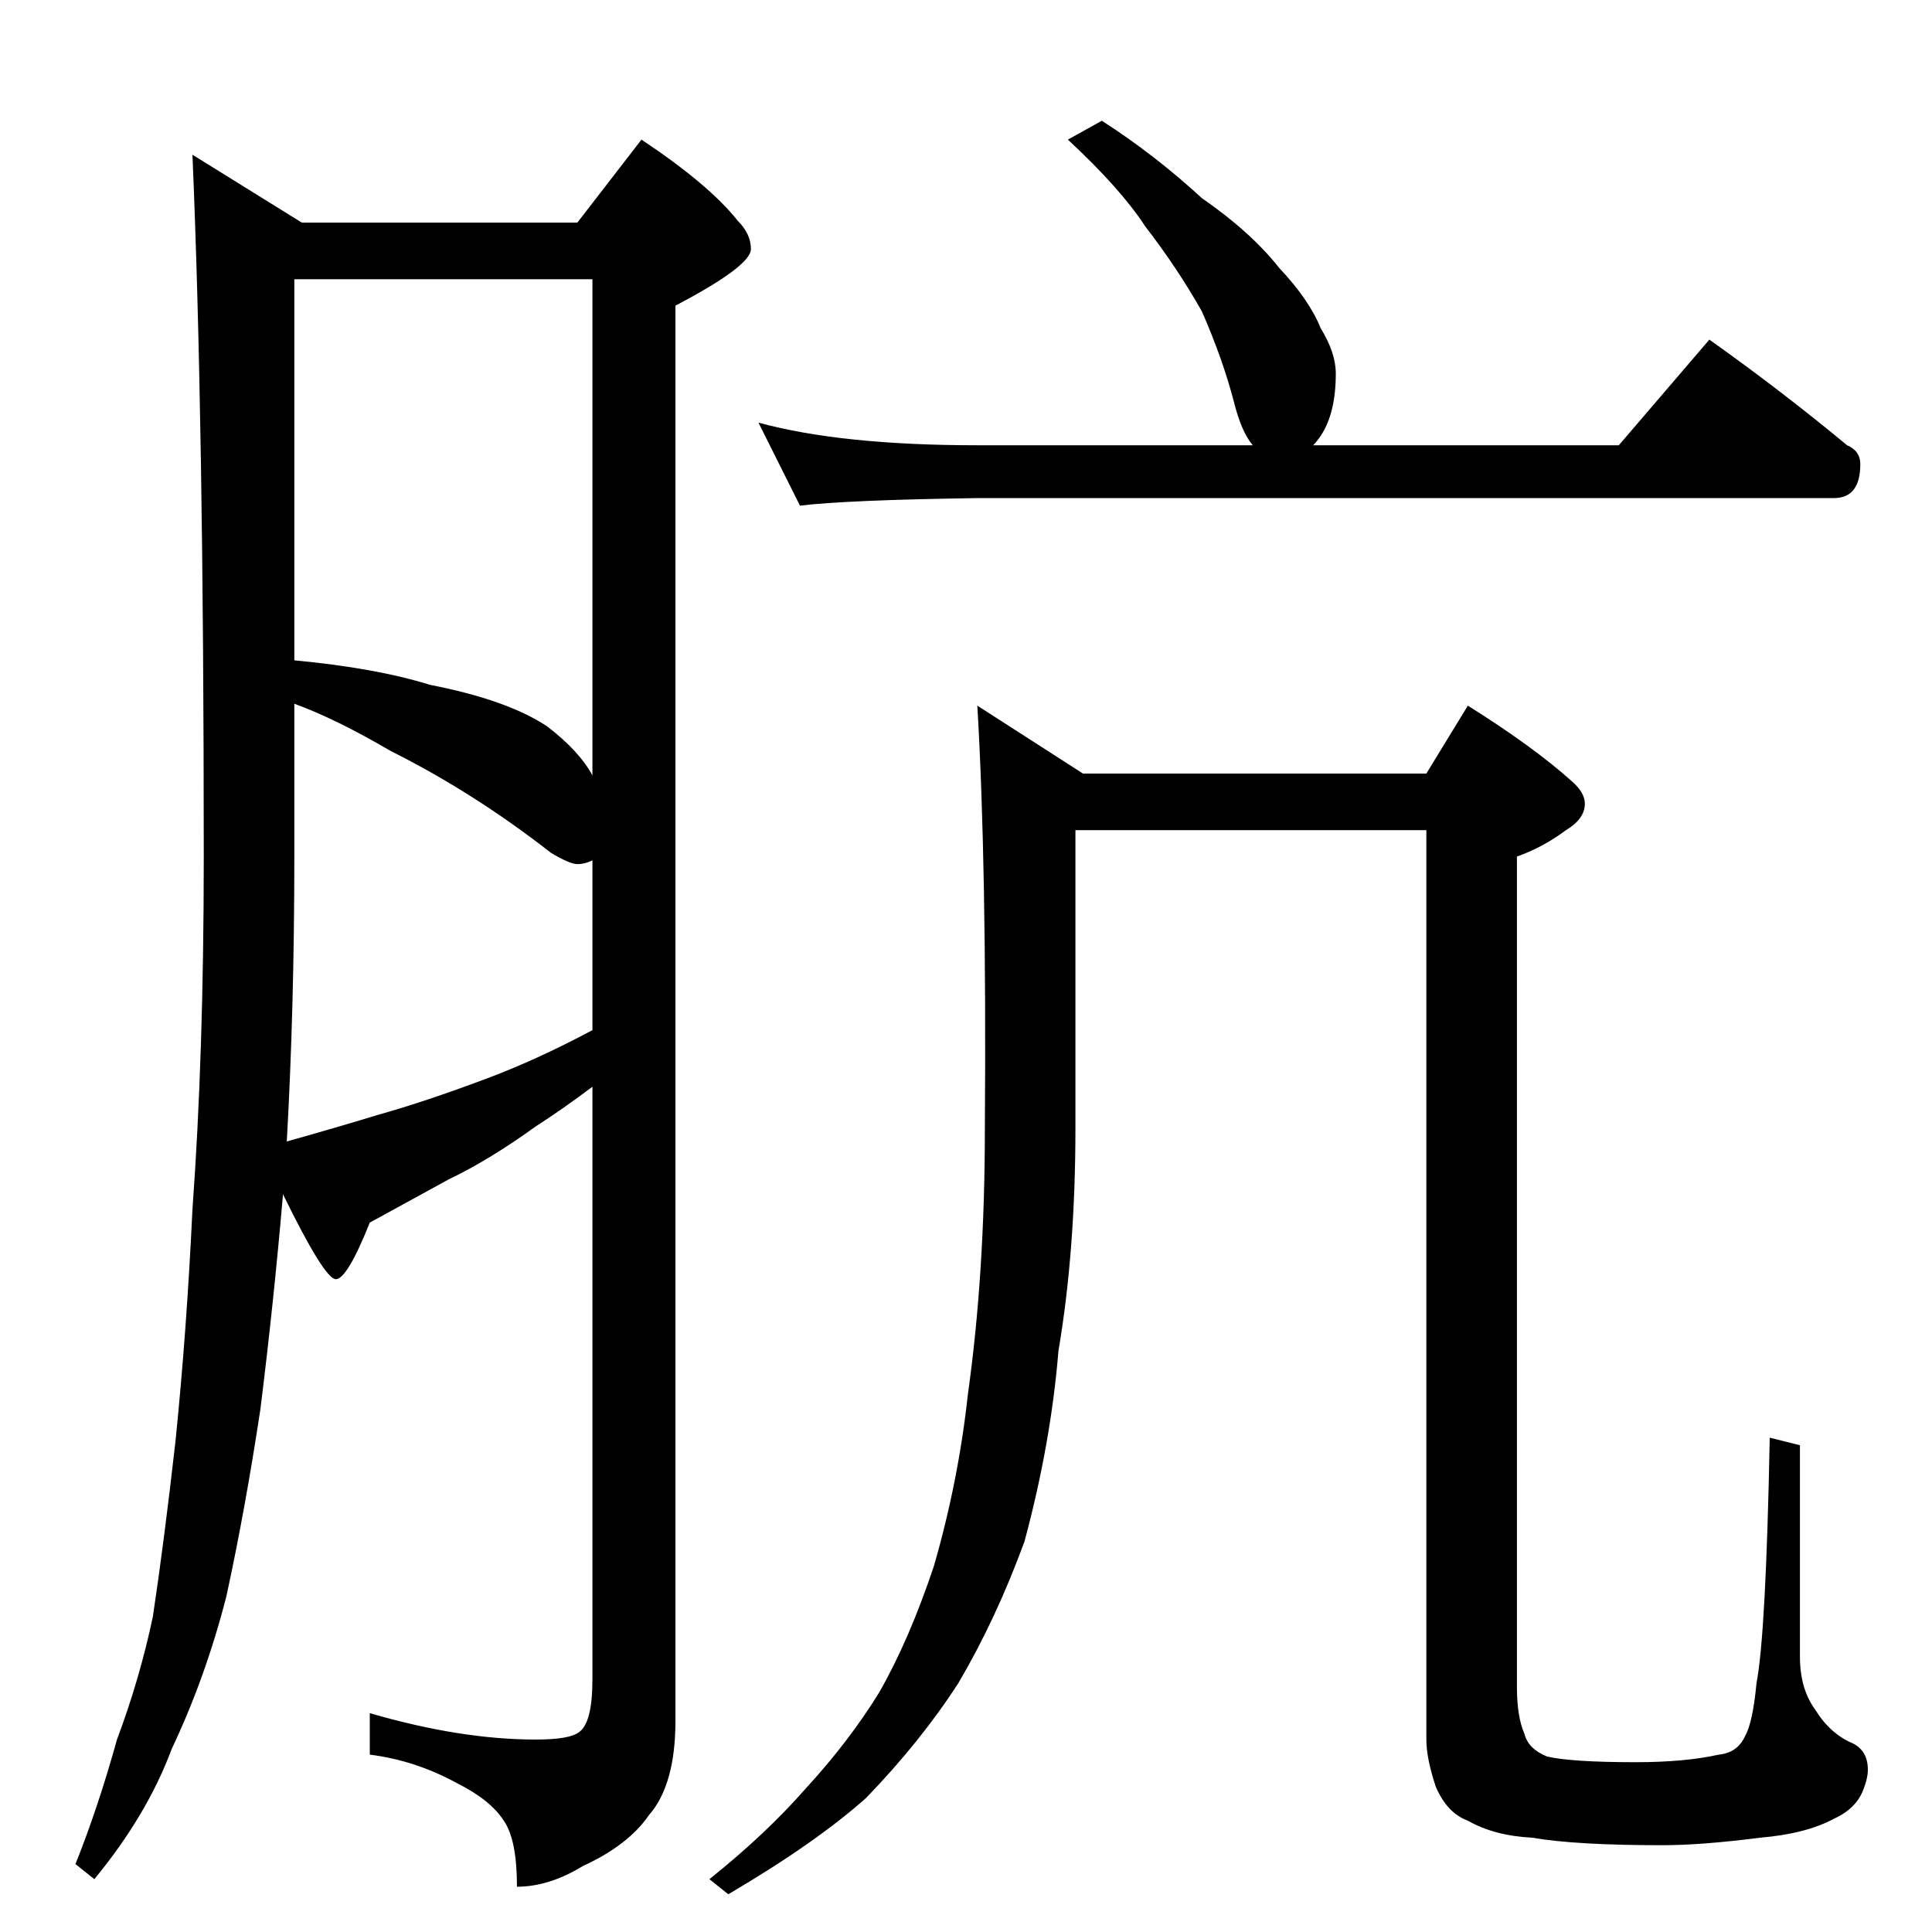 <?xml version="1.0" standalone="no"?>
<!DOCTYPE svg PUBLIC "-//W3C//DTD SVG 1.1//EN" "http://www.w3.org/Graphics/SVG/1.1/DTD/svg11.dtd" >
<svg xmlns="http://www.w3.org/2000/svg" xmlns:xlink="http://www.w3.org/1999/xlink" version="1.1" viewBox="0 -204 1024 1024">
  <g transform="matrix(1 0 0 -1 0 820)">
   <path fill="currentColor"
d="M102 942l58 -36h146l34 44q36 -24 51 -43q7 -7 7 -15q0 -9 -40 -30v-750q0 -34 -14 -50q-11 -16 -35 -27q-18 -11 -35 -11q0 25 -7 35q-7 11 -25 20q-22 12 -46 15v22q48 -14 88 -14q18 0 23 4q7 5 7 28v314q-16 -12 -30 -21q-25 -18 -46 -28q-22 -12 -42 -23
q-12 -30 -18 -30t-28 45q-5 -58 -12 -114q-8 -53 -18 -99q-11 -43 -29 -81q-13 -35 -41 -69l-10 8q12 30 22 66q12 32 19 65q6 40 12 93q6 59 9 123q6 82 6 187q0 231 -6 372zM152 419q25 7 48 14q25 7 57 19q27 10 57 26v90q-4 -2 -8 -2t-14 6q-41 32 -85 54q-29 17 -51 25
v-81q0 -80 -4 -151zM156 674q43 -4 72 -13q41 -8 62 -22q17 -13 24 -26v263h-158v-202zM584 960q28 -18 53 -41q26 -18 41 -37q16 -17 22 -32q8 -13 8 -24q0 -21 -8 -33q-2 -3 -4 -5h162l48 56q38 -27 73 -56q7 -3 7 -10q0 -18 -14 -18h-454q-69 -1 -94 -4l-22 44
q44 -12 116 -12h146q-6 7 -10 23q-6 23 -17 48q-13 23 -30 45q-13 20 -41 46zM518 650l56 -36h182l22 36q35 -22 55 -40q7 -6 7 -12q0 -8 -10 -14q-12 -9 -26 -14v-440q0 -16 4 -25q2 -8 12 -12q13 -3 47 -3q26 0 44 4q10 1 14 10q4 7 6 28q5 26 7 130l16 -4v-112
q0 -17 8 -28q8 -13 20 -18q8 -4 8 -14q0 -5 -3 -12q-4 -9 -15 -14q-15 -8 -39 -10q-31 -4 -52 -4q-46 0 -69 4q-20 1 -34 9q-11 4 -17 18q-5 15 -5 25v482h-186v-158q0 -65 -9 -118q-4 -49 -18 -101q-15 -41 -35 -75q-20 -31 -49 -61q-27 -24 -73 -51l-10 8q30 24 51 48
q23 25 39 51q16 28 29 67q13 45 18 91q9 64 9 141q1 140 -4 224z" />
  </g>

</svg>
